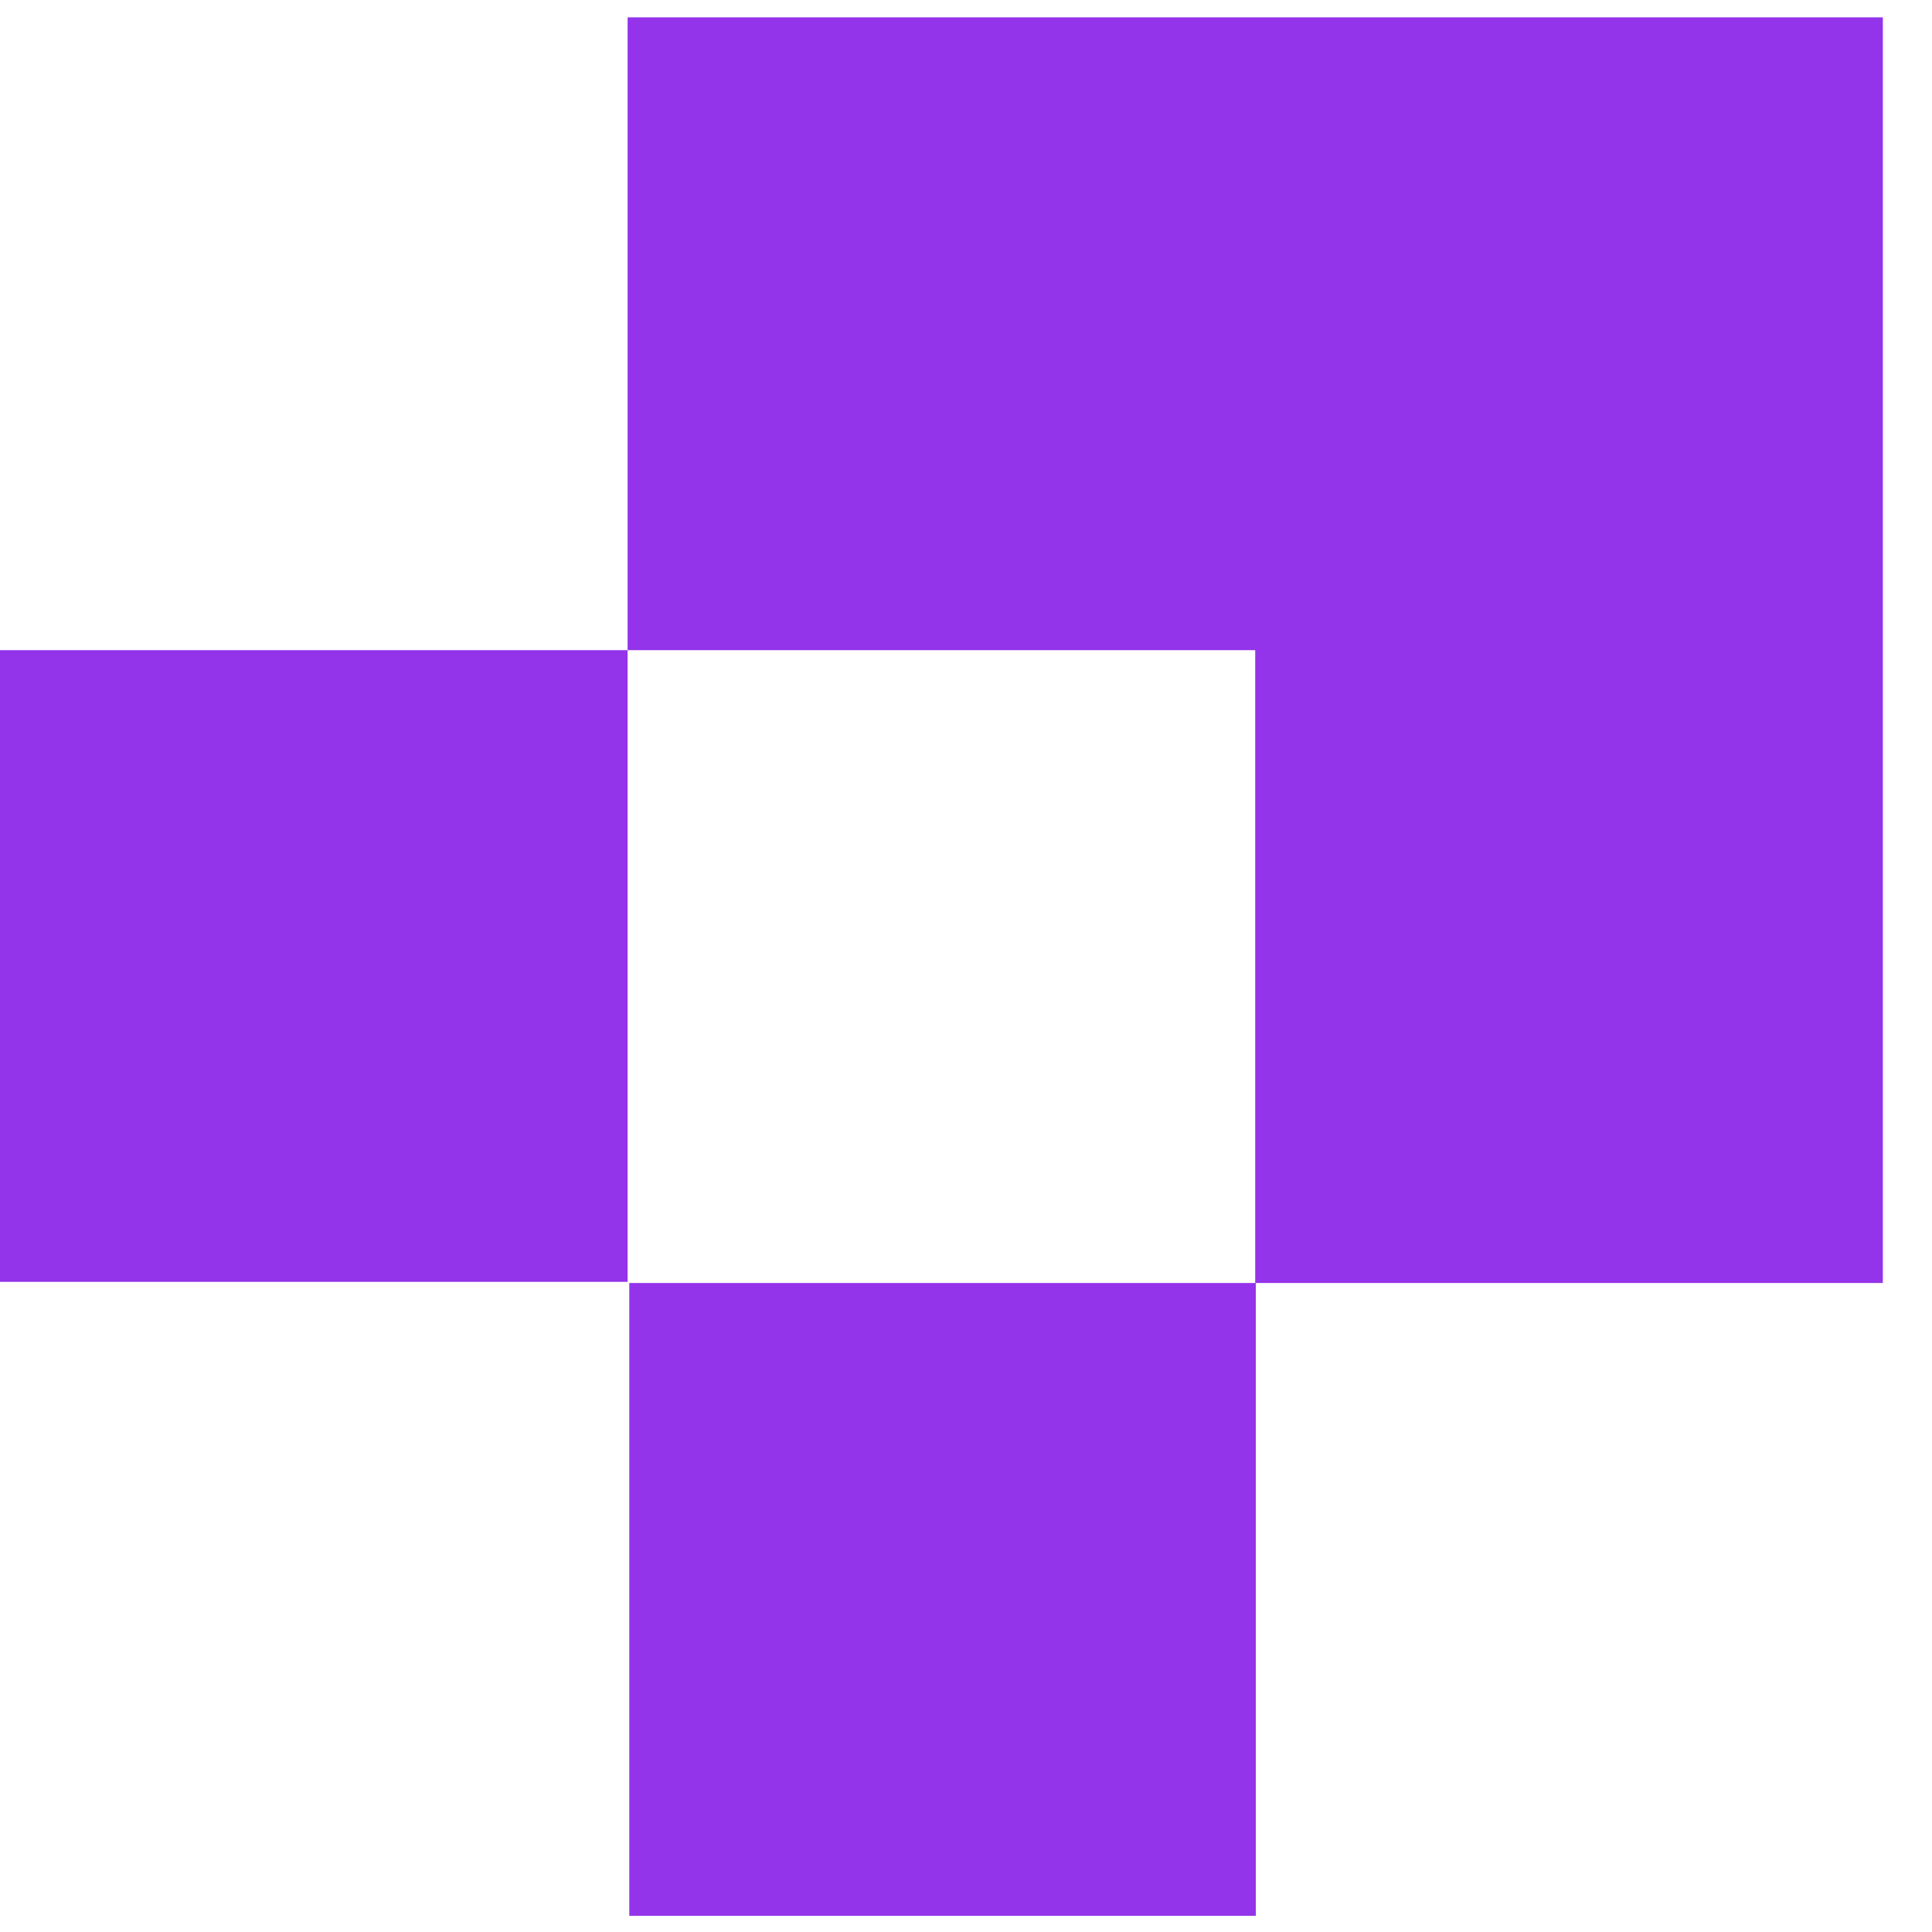 <svg width="40" height="40" viewBox="0 0 40 40" fill="none" xmlns="http://www.w3.org/2000/svg">
<g clip-path="url(#clip0_435_3747)">
<path d="M38.982 0.359H12.994V13.461H25.988V26.563H38.982V0.359Z" fill="#9333ea"/>
<path d="M12.994 13.461H0V26.539H12.994V13.461Z" fill="#9333ea"/>
<path d="M26 26.563H13.029V39.665H26V26.563Z" fill="#9333ea"/>
</g>
<defs>
<clipPath id="clip0_435_3747">
<rect width="40" height="40" fill="white"/>
</clipPath>
</defs>
</svg>